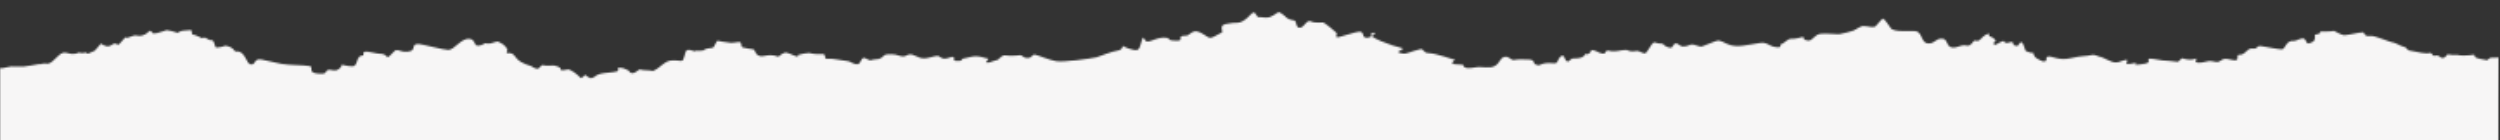 <svg viewBox="0 0 1445 81" xmlns="http://www.w3.org/2000/svg" xmlns:xlink="http://www.w3.org/1999/xlink">
    <rect x="0" y="0" width="1445" height="81" fill="#333333" stroke="none"/>
    <defs>
        <path d="M0,32.412 C1.514,32.668 3.045,31.869 6.499,31.429 C7.751,31.27 12.222,31.635 13.607,31.48 C19.405,30.833 22.553,29.783 23.426,30.091 C26.09,29.232 27.033,30.119 28.122,29.748 C31.711,28.53 34.365,22.861 37.84,23.424 C40.431,23.844 41.712,25.023 45.718,23.383 C48.721,24.316 49.976,22.566 49.976,23.888 C54.549,23.725 49.857,23.766 54.142,22.656 C55.138,22.398 58.817,17.412 58.641,17.832 C58.229,18.813 58.643,18.397 60.523,19.353 C64.164,21.202 65.354,16.636 67.765,18.704 C69.068,19.823 72.05,13.622 73.116,14.737 C73.816,15.47 76.589,12.99 79.068,13.568 C83.71,14.648 86.325,10.508 86.814,10.805 C89.683,12.547 86.768,12.638 90.943,12.093 C91.633,12.003 96.904,10.138 96.482,10.446 C100.72,11.052 101.985,11.932 102.394,11.925 C104.085,11.902 102.175,10.615 110.333,10.379 C111.089,10.357 110.616,13.131 111.466,13.022 C112.487,12.892 116.742,15.059 116.742,15.059 C119.364,13.917 119.874,16.422 122.211,16.215 C124.299,16.029 123.905,20.953 125.213,20.483 C128.706,20.259 129.523,19.577 130.14,19.423 C135.205,20.085 135.515,22.978 136.291,22.793 C141.636,22.033 142.36,29.618 144.564,30.131 C148.128,30.96 146.342,26.595 151.056,27.394 C153.23,27.762 160.577,29.558 162.733,29.924 C167.627,30.753 174.885,30.505 179.091,31.217 C181.309,31.592 177.954,34.865 182.865,35.437 C189.685,36.233 187.395,34.552 189.49,33.451 C190.536,32.901 192.547,34.054 194.29,33.637 C196.19,33.182 197.771,31.158 197.435,30.58 C197.079,29.969 199.928,31.344 203.864,31.342 C206.858,31.339 205.813,25.339 209.136,25.181 C211.486,25.069 208.485,23.43 211.294,22.844 C212.356,22.622 218.204,24.101 219.308,24.061 C223.519,24.101 223.523,26.15 223.91,26.087 C225.355,25.853 228.003,22.024 228.931,21.969 C231.611,21.815 231.37,23.242 235.908,22.837 C241.274,22.359 236.782,17.888 242.524,18.498 C244.573,18.715 256.765,21.887 259.164,21.862 C262.683,21.826 266.537,14.86 271.502,15.479 C275.263,15.949 273.486,20.268 277.276,19.295 C282.51,17.952 277.396,17.823 282.035,18.169 C284.508,18.353 286.678,16.558 288.269,17.225 C291.495,18.578 292.83,20.647 293.287,21.584 C293.397,21.808 292.483,23.812 293.116,23.73 C296.948,23.238 297.598,25.737 298.877,27.073 C301.358,29.662 306.233,30.932 306.817,31.158 C309.217,32.091 307.294,32.008 310.238,32.693 C311.903,33.081 312.013,31.131 313.537,30.619 C316.197,31.363 319.282,30.687 320.056,30.834 C327.824,32.312 320.391,34.612 328.267,33.141 C329.482,32.914 333.603,35.84 335.488,37.88 C336.422,38.891 338.013,35.665 338.538,36.474 C338.633,36.621 340.794,38.401 341.836,38.176 C344.088,37.693 343.929,36.467 346.86,35.691 C349.24,35.06 354.717,34.906 356.676,34.245 C358.488,33.635 355.818,32.17 358.14,32.166 C360.007,32.163 361.545,32.792 363.239,33.721 C364.09,34.187 363.814,35.517 365.981,35.297 C367.2,35.172 369.427,32.971 369.847,33.12 C371.877,33.839 374.782,33.387 377.455,34.041 C382.366,31.768 383.182,28.913 387.476,28.042 C389.381,27.654 392.5,28.16 393.841,28.2 C395.741,28.256 395.64,22.592 396.999,22.036 C399.168,21.147 401.91,23.463 401.91,22.307 C407.509,22.364 406.17,22.208 407.631,21.444 C409.045,20.703 411.724,20.939 412.419,20.359 C412.859,19.99 414.206,16.242 414.929,16.554 C415.441,16.775 418.557,17.358 422.276,17.721 C423.969,17.885 427.019,17.06 427.833,17.398 C428.757,17.781 428.191,20.179 429.159,20.393 C430.921,20.782 434.162,21.469 435.224,21.469 C436.17,21.469 436.799,23.868 437.207,24.239 C440.675,27.396 442.855,23.252 449.746,25.694 C450.393,25.923 450.682,24.426 453.803,23.398 C455.166,22.949 465.212,28.202 460.591,25.156 C460.439,25.056 463.917,23.814 467.696,23.616 C470.737,24.477 474.123,24.32 475.15,24.247 C478.39,24.014 475.176,27.592 478.917,26.991 C480.868,26.677 487.685,28.143 490.167,28.353 C491.907,28.501 493.078,30.369 495.859,30.041 C497.453,29.852 497.297,27.43 499.005,26.518 C499.87,26.057 502.37,28.215 503.459,27.792 C504.817,27.266 506.528,27.399 508.077,27.069 C509.577,26.749 510.929,24.907 511.662,24.646 C513.056,24.147 517.6,24.279 519.208,25.016 C523.611,26.513 523.237,24.732 525.873,24.44 C527.952,24.21 530.605,26.463 533.274,26.695 C536.501,26.972 539.751,25.267 542.036,25.287 C542.679,25.293 544.177,26.878 545.773,26.93 C547.827,26.996 550.045,25.562 550.827,25.903 C552.613,26.681 549.939,28.115 552.847,28.227 C557.798,28.417 554.098,27.115 557.939,26.62 C558.593,26.535 561.985,25.485 564.075,25.521 C567.338,25.578 569.666,26.768 570.664,26.765 C572.849,26.758 568.334,29.145 570.898,29.242 C571.755,29.274 575.819,27.646 576.916,27.464 C577.107,27.432 578.572,25.446 580.313,24.966 C585.155,25.606 589.718,24.844 589.83,24.873 C591.373,25.267 591.564,26.527 593.704,26.527 C597.033,26.527 596.247,24.277 598.308,24.626 C600.186,24.945 606.014,27.574 610.296,28.325 C614.606,29.081 630.35,26.918 633.822,26.103 C634.763,25.884 642.919,22.582 646.122,22.208 C649.338,21.834 649.018,18.405 649.018,19.557 C649.018,19.761 655.355,22.74 657.628,21.735 C659.466,20.922 659.906,13.945 661.016,14.898 C661.454,15.273 661.699,16.982 663.32,16.977 C665.871,16.97 669.704,14.069 674.527,14.886 C675.868,15.113 675.716,16.215 677.096,16.361 C687.532,17.468 677.777,13.579 686.036,13.568 C687.088,13.567 689.165,10.526 691.947,11.172 C695.026,11.887 697.873,14.621 699.134,14.834 C700.551,15.075 701.878,13.95 706.404,11.707 C706.82,11.502 705.676,9.239 706.404,8.05 C707.16,6.817 709.791,6.659 710.299,6.586 C713.123,6.182 712.095,6.266 715.174,6.181 C719.531,6.061 723.301,0.544 724.098,0.338 C726.377,-0.254 725.815,3.415 728.237,2.894 C729.049,2.72 731.564,3.579 733.842,2.894 C736.261,2.167 738.449,-0.097 739.319,0.012 C742.323,1.517 743.269,3.169 744.423,3.774 C746.187,4.698 748.197,4.683 748.517,5.026 C749.519,6.1 748.984,8.553 750.845,8.986 C753.746,9.661 754.913,3.835 757.974,5.443 C759.857,6.43 764.28,5.886 764.855,5.995 C765.571,6.131 770.93,10.5 772.265,11.73 C773.561,12.923 770.794,14.977 773.919,14.41 C775.717,14.084 783.384,11.476 785.461,11.325 C788.699,11.088 787.108,14.066 789.137,14.721 C792.112,15.684 797.49,10.7 793.103,12.19 C788.17,13.864 806.41,20.014 809.303,20.505 C814.816,21.439 803.316,22.903 810.959,23.965 C813.227,24.28 815.482,22.669 820.879,21.443 C822.941,20.974 822.629,23.553 825.491,23.682 C830.978,23.931 839.808,27.539 841.009,27.548 C841.302,27.55 838.338,29.154 839.667,29.836 C840.858,30.447 846.418,30.111 845.721,30.64 C846.301,33.063 849.994,32.398 853.112,31.867 C856.471,31.294 861.126,32.806 864.032,31.129 C867.126,29.344 866.889,26.474 869.629,25.896 C872.375,25.317 873.094,27.998 875.202,27.638 C878.196,27.127 879.879,27.386 883.381,27.427 C888.533,27.489 884.589,30.191 889.469,30.748 C893.962,28.552 897.439,29.788 898.962,29.572 C900.897,29.297 900.333,26.02 902.984,25.204 C904.334,24.788 904.332,27.94 905.94,28.559 C906.706,28.854 907.768,27.109 908.865,26.812 C915.995,26.865 915.52,24.935 916.328,24.195 C919.021,25.044 919.748,21.952 919.833,21.952 C922.812,21.943 923.609,23.667 926.427,23.996 C928.385,24.223 927.251,22.731 929.213,22.187 C932.304,22.97 934.865,22.519 935.288,22.409 C936.128,22.188 939.325,21.768 940.077,21.848 C943.377,23.337 944.738,22.401 946.274,22.43 C947.575,22.454 949.003,23.703 950.565,23.848 C952.299,24.009 954.2,17.737 956.285,17.47 C958.625,18.38 961.013,18.083 961.17,18.347 C961.568,19.015 963.228,20.236 964.955,20.53 C967.601,20.978 966.086,18.697 968.838,18.036 C969.447,17.889 970.943,19.634 972.519,19.848 C974.514,20.119 976.635,18.891 977.229,18.8 C979.961,18.379 981.844,20.349 983.869,19.804 C985.154,19.459 992.331,16.247 993.204,16.413 C997.495,17.234 997.735,19.216 1003.502,19.589 C1008.063,19.884 1017.331,17.387 1019.312,17.735 C1022.902,18.365 1023.02,20.078 1027.427,20.327 C1030.43,20.495 1027.972,18.7 1030,18.335 C1031.115,18.133 1033.226,15.307 1035.439,15.424 C1037.893,15.555 1040.47,14.64 1041.955,14.385 C1043.374,14.141 1041.053,16.082 1045.19,16.465 C1047.7,16.696 1048.825,12.806 1052.603,12.519 C1056.178,12.248 1062.453,12.933 1063.342,12.717 C1066.931,11.85 1068.562,11.664 1071.458,10.62 C1072.123,10.381 1075.51,8.05 1076.81,8.05 C1080.203,8.05 1082.876,9.43 1084.225,8.019 C1084.661,7.563 1088,3.677 1088.286,3.774 C1090.055,4.373 1092.718,9.593 1093.475,9.899 C1096.302,11.044 1097.082,10.979 1106.427,10.954 C1111.683,10.939 1109.712,18.159 1114.965,18.103 C1118.407,18.068 1119.309,14.753 1123.075,15.412 C1125.869,15.901 1125.112,20.099 1128.24,20.432 C1131.762,20.805 1132.06,19.185 1135.861,19.164 C1139.521,20.602 1140.359,16 1141.679,16.446 C1144.905,17.54 1144.535,14.13 1149.221,12.489 C1150.39,12.08 1148.851,14.142 1150.534,14.139 C1150.967,14.139 1154.828,16.385 1152.896,17.294 C1151.438,17.98 1152.999,19.063 1153.189,18.992 C1153.518,18.869 1157.405,16.588 1158.145,16.67 C1159.076,18.996 1162.389,16.959 1162.935,17.226 C1164.098,17.794 1163.643,19.293 1163.969,19.06 C1167.673,20.626 1166.203,17.872 1168.248,17.442 C1169.65,17.145 1170.243,22.254 1171.12,22.602 C1172.307,23.073 1174.585,23.936 1175.127,23.345 C1175.288,23.168 1175.169,26.106 1178.384,27.351 C1179.428,27.755 1180.279,28.693 1181.747,28.49 C1183.988,28.182 1181.624,26.074 1183.919,25.678 C1185.947,25.33 1190.193,28.133 1196.3,26.748 C1204.671,24.85 1204.546,25.84 1209.263,24.735 C1210.724,24.392 1212.396,25.543 1213.402,25.714 C1216.326,26.21 1219.765,29.076 1223.033,29.076 C1225.555,29.076 1227.916,27.132 1229.559,27.78 C1230.046,27.972 1228.225,29.763 1229.482,29.965 C1231.18,30.237 1235.93,28.915 1235.453,29.101 C1230.079,31.212 1241.058,30.252 1241.915,28.922 C1242.088,28.655 1241.34,27.015 1242.307,26.942 C1244.1,26.806 1246.975,27.553 1249.9,27.901 C1253.013,28.273 1256.185,28.263 1258.172,28.652 C1260.049,29.022 1260.147,26.34 1261.789,26.82 C1264.061,27.485 1266.454,27.901 1269.234,26.909 C1271.107,26.24 1264.657,31.209 1276.359,28.364 C1278.097,27.94 1280.065,28.938 1281.888,28.8 C1283.439,28.683 1284.021,27.12 1286.076,27.007 C1288.008,26.902 1291.422,28.263 1292.652,27.706 C1294.028,27.081 1292.417,24.547 1294.258,24.681 C1297.966,24.954 1298.76,20.481 1302.134,21.052 C1304.986,21.536 1304.15,19.268 1306.899,19.656 C1309.631,20.042 1317.013,21.524 1318.852,21.519 C1321.141,21.512 1321.029,16.109 1325.945,16.662 C1327.166,16.798 1330.222,14.578 1331.734,15.385 C1333.156,16.143 1333.029,18.363 1334.25,18.101 C1339.015,17.076 1337.749,15.086 1338.066,13.044 C1341.76,12.632 1341.138,11.415 1341.077,11.172 C1347.058,11.347 1349.086,10.837 1349.086,10.837 C1349.086,10.837 1353.607,13.377 1354.886,13.361 C1357.553,13.329 1363.144,11.721 1365.647,11.707 C1367.084,11.7 1365.964,14.36 1370.178,13.761 C1372.609,13.414 1381.04,17.374 1383.753,17.689 C1384.554,17.782 1387.821,19.755 1389.933,20.223 C1391.227,20.509 1391.114,21.885 1392.593,22.202 C1397.415,23.236 1402.595,24.21 1404.063,23.674 C1405.841,23.027 1405.785,25.786 1407.533,25.212 C1409.767,24.477 1410.405,26.545 1411.81,26.527 C1413.587,26.506 1415.022,23.763 1414.576,24.404 C1418.7,25.064 1419.797,24.563 1420.483,24.745 C1422.373,25.243 1425.582,25.193 1430.11,24.595 C1430.11,24.595 1430.267,25.981 1431.464,26.487 C1432.718,27.019 1437.639,27.784 1437.639,27.784 C1437.639,27.784 1438.771,26.606 1439.887,26.352 C1443.518,26.198 1444.34,26.238 1444.337,26.26 C1443.869,32.509 1444.337,557.276 1444.337,557.276 L0,557.276 C0,557.276 0,37.267 0,32.412 Z" id="path-1"></path>
    </defs>
    <g id="Artboard-5" stroke="none" stroke-width="1" fill="none" fill-rule="evenodd">
        <g id="Group-3" transform="translate(0, 7)">
            <mask id="mask-2" fill="white">
                <use xlink:href="#path-1"></use>
            </mask>
            <g id="Clip-2"></g>
            <polygon id="Fill-1" fill="#F7F6F6" mask="url(#mask-2)" points="0 536.824 1444.337 536.824 1444.337 -45.229 0 -45.229"></polygon>
        </g>
    </g>
</svg>